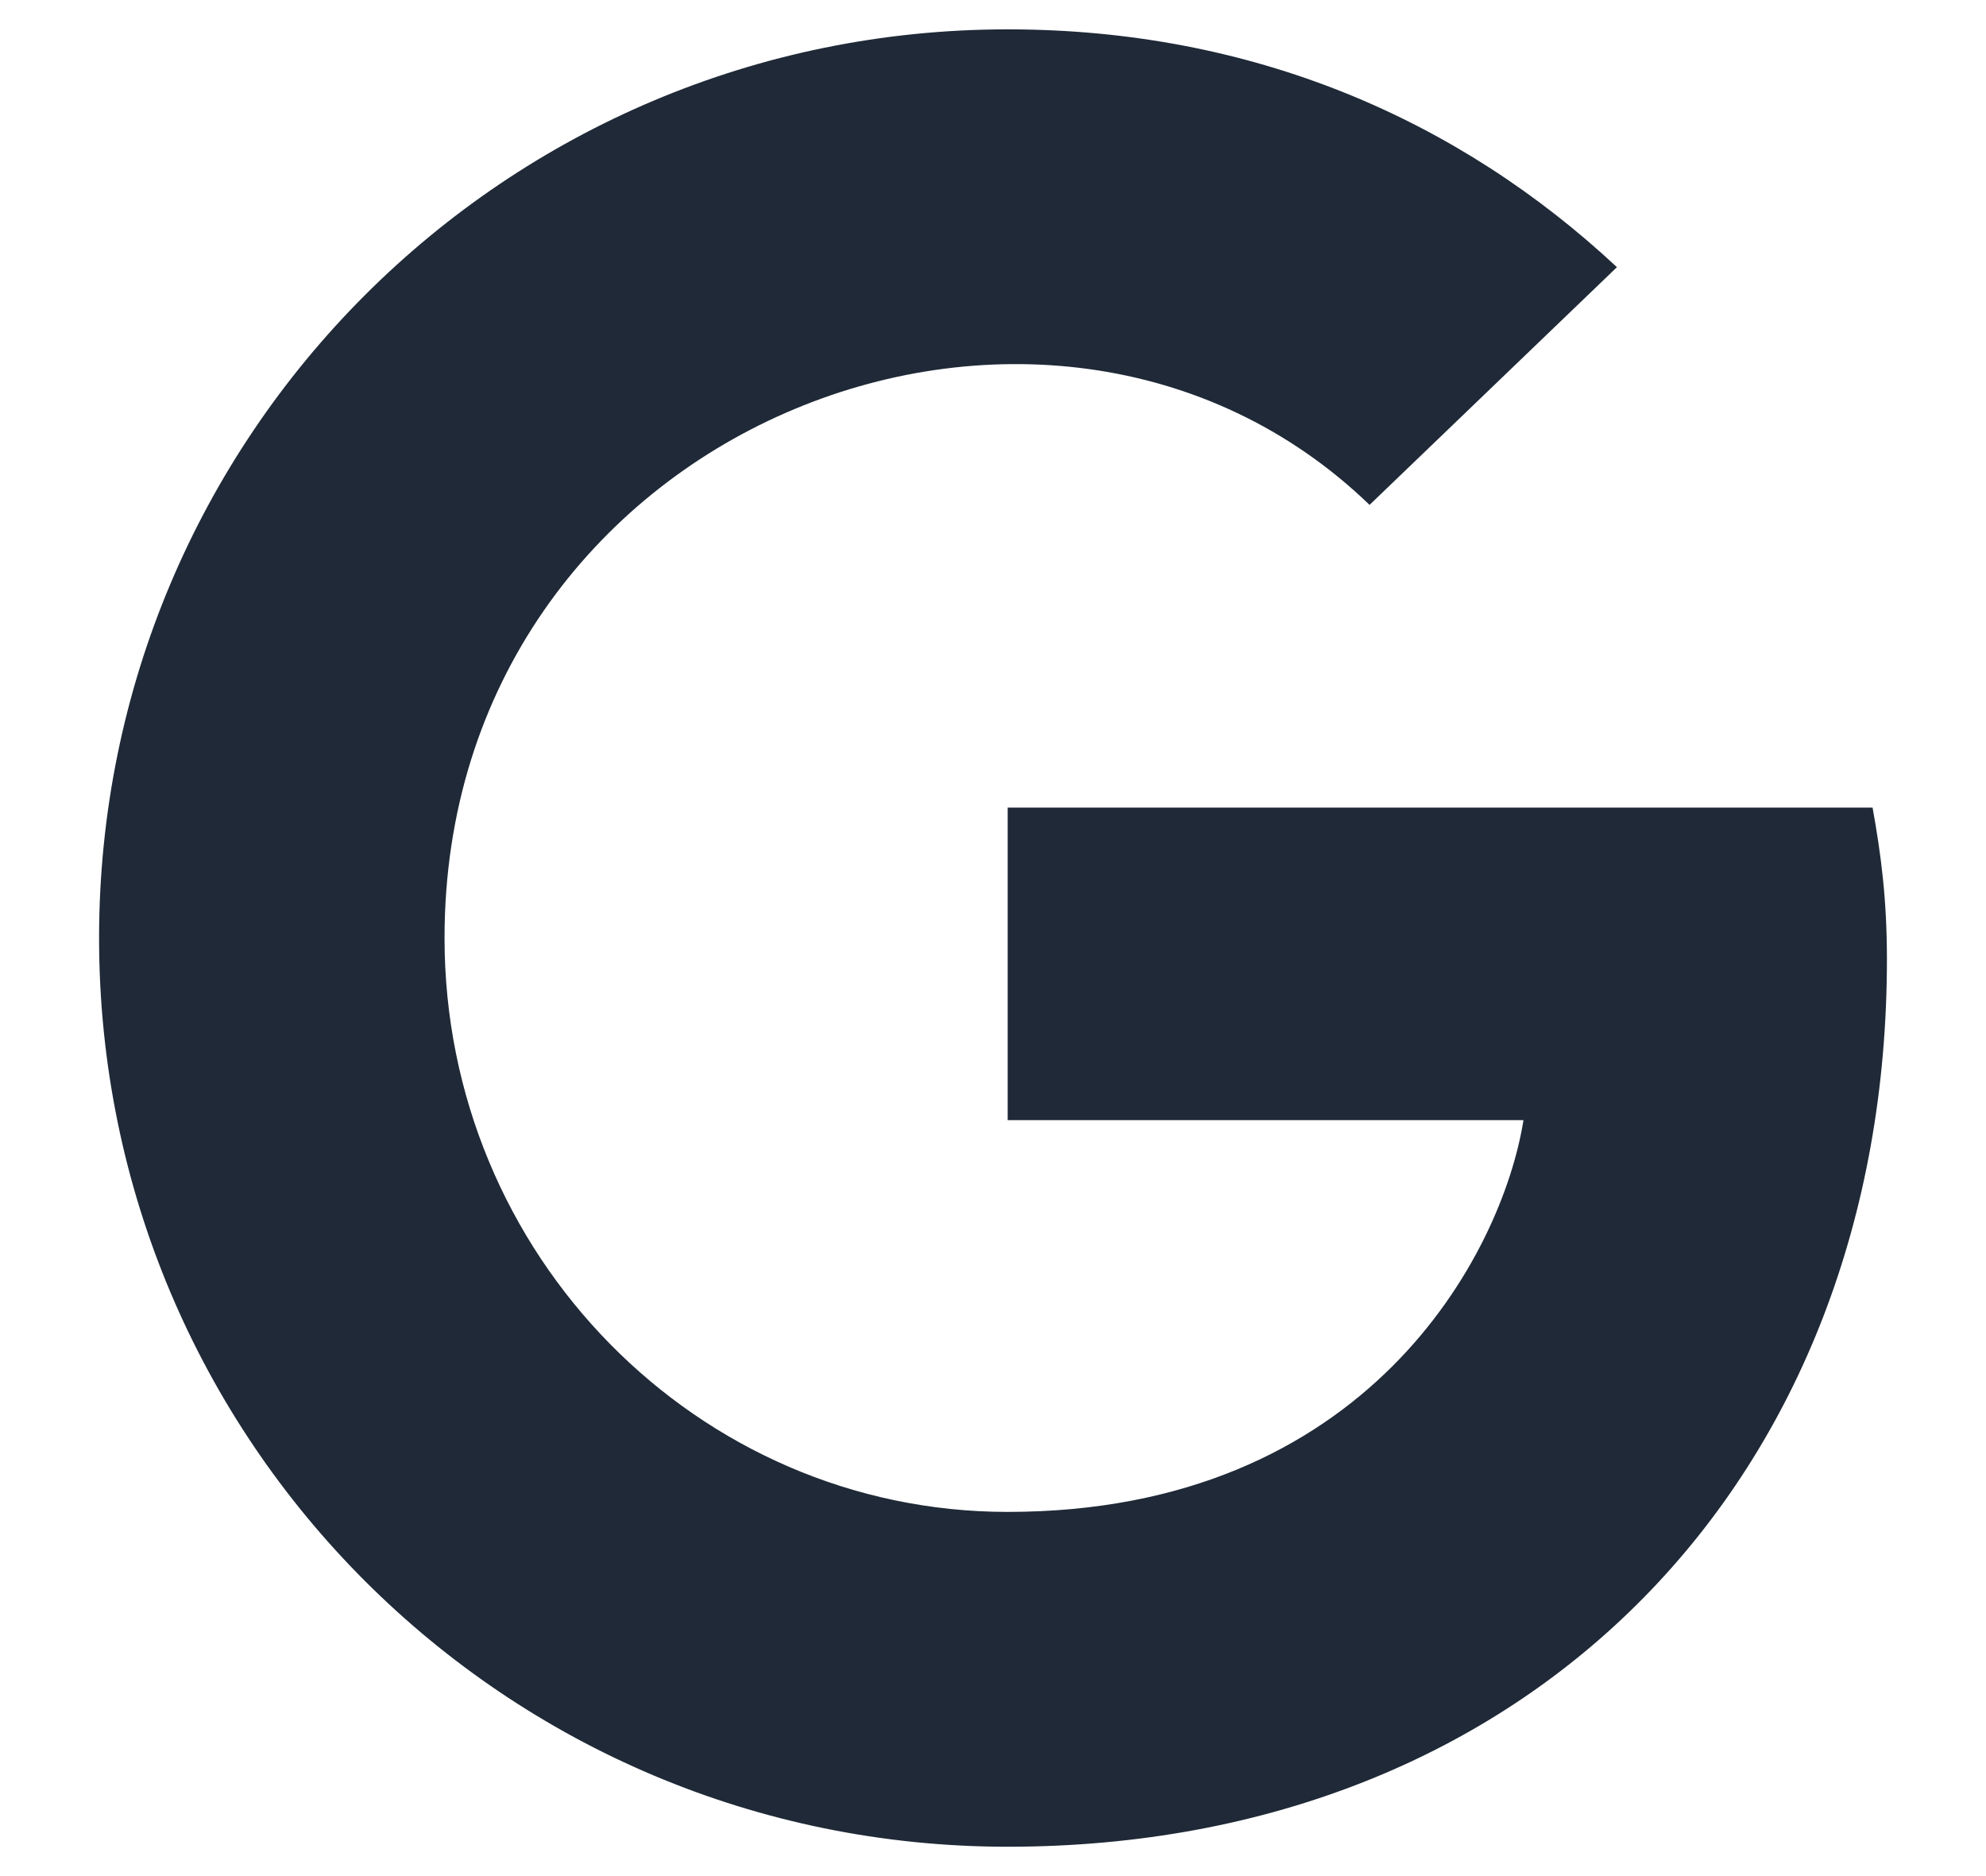 <svg width="18" height="17" viewBox="0 0 18 17" fill="none" xmlns="http://www.w3.org/2000/svg">
<g clip-path="url(#clip0_30_482)">
<path d="M17.102 8.693C17.102 13.391 13.884 16.734 9.133 16.734C4.577 16.734 0.898 13.056 0.898 8.5C0.898 3.945 4.577 0.266 9.133 0.266C11.351 0.266 13.217 1.079 14.655 2.421L12.413 4.575C9.481 1.746 4.029 3.871 4.029 8.5C4.029 11.372 6.324 13.7 9.133 13.7C12.393 13.7 13.615 11.362 13.808 10.15H9.133V7.318H16.972C17.048 7.74 17.102 8.145 17.102 8.693Z" fill="#1F2937"/>
</g>
<defs>
<clipPath id="clip0_30_482">
<rect width="17" height="17" fill="white" transform="translate(0.5)"/>
</clipPath>
</defs>
</svg>
